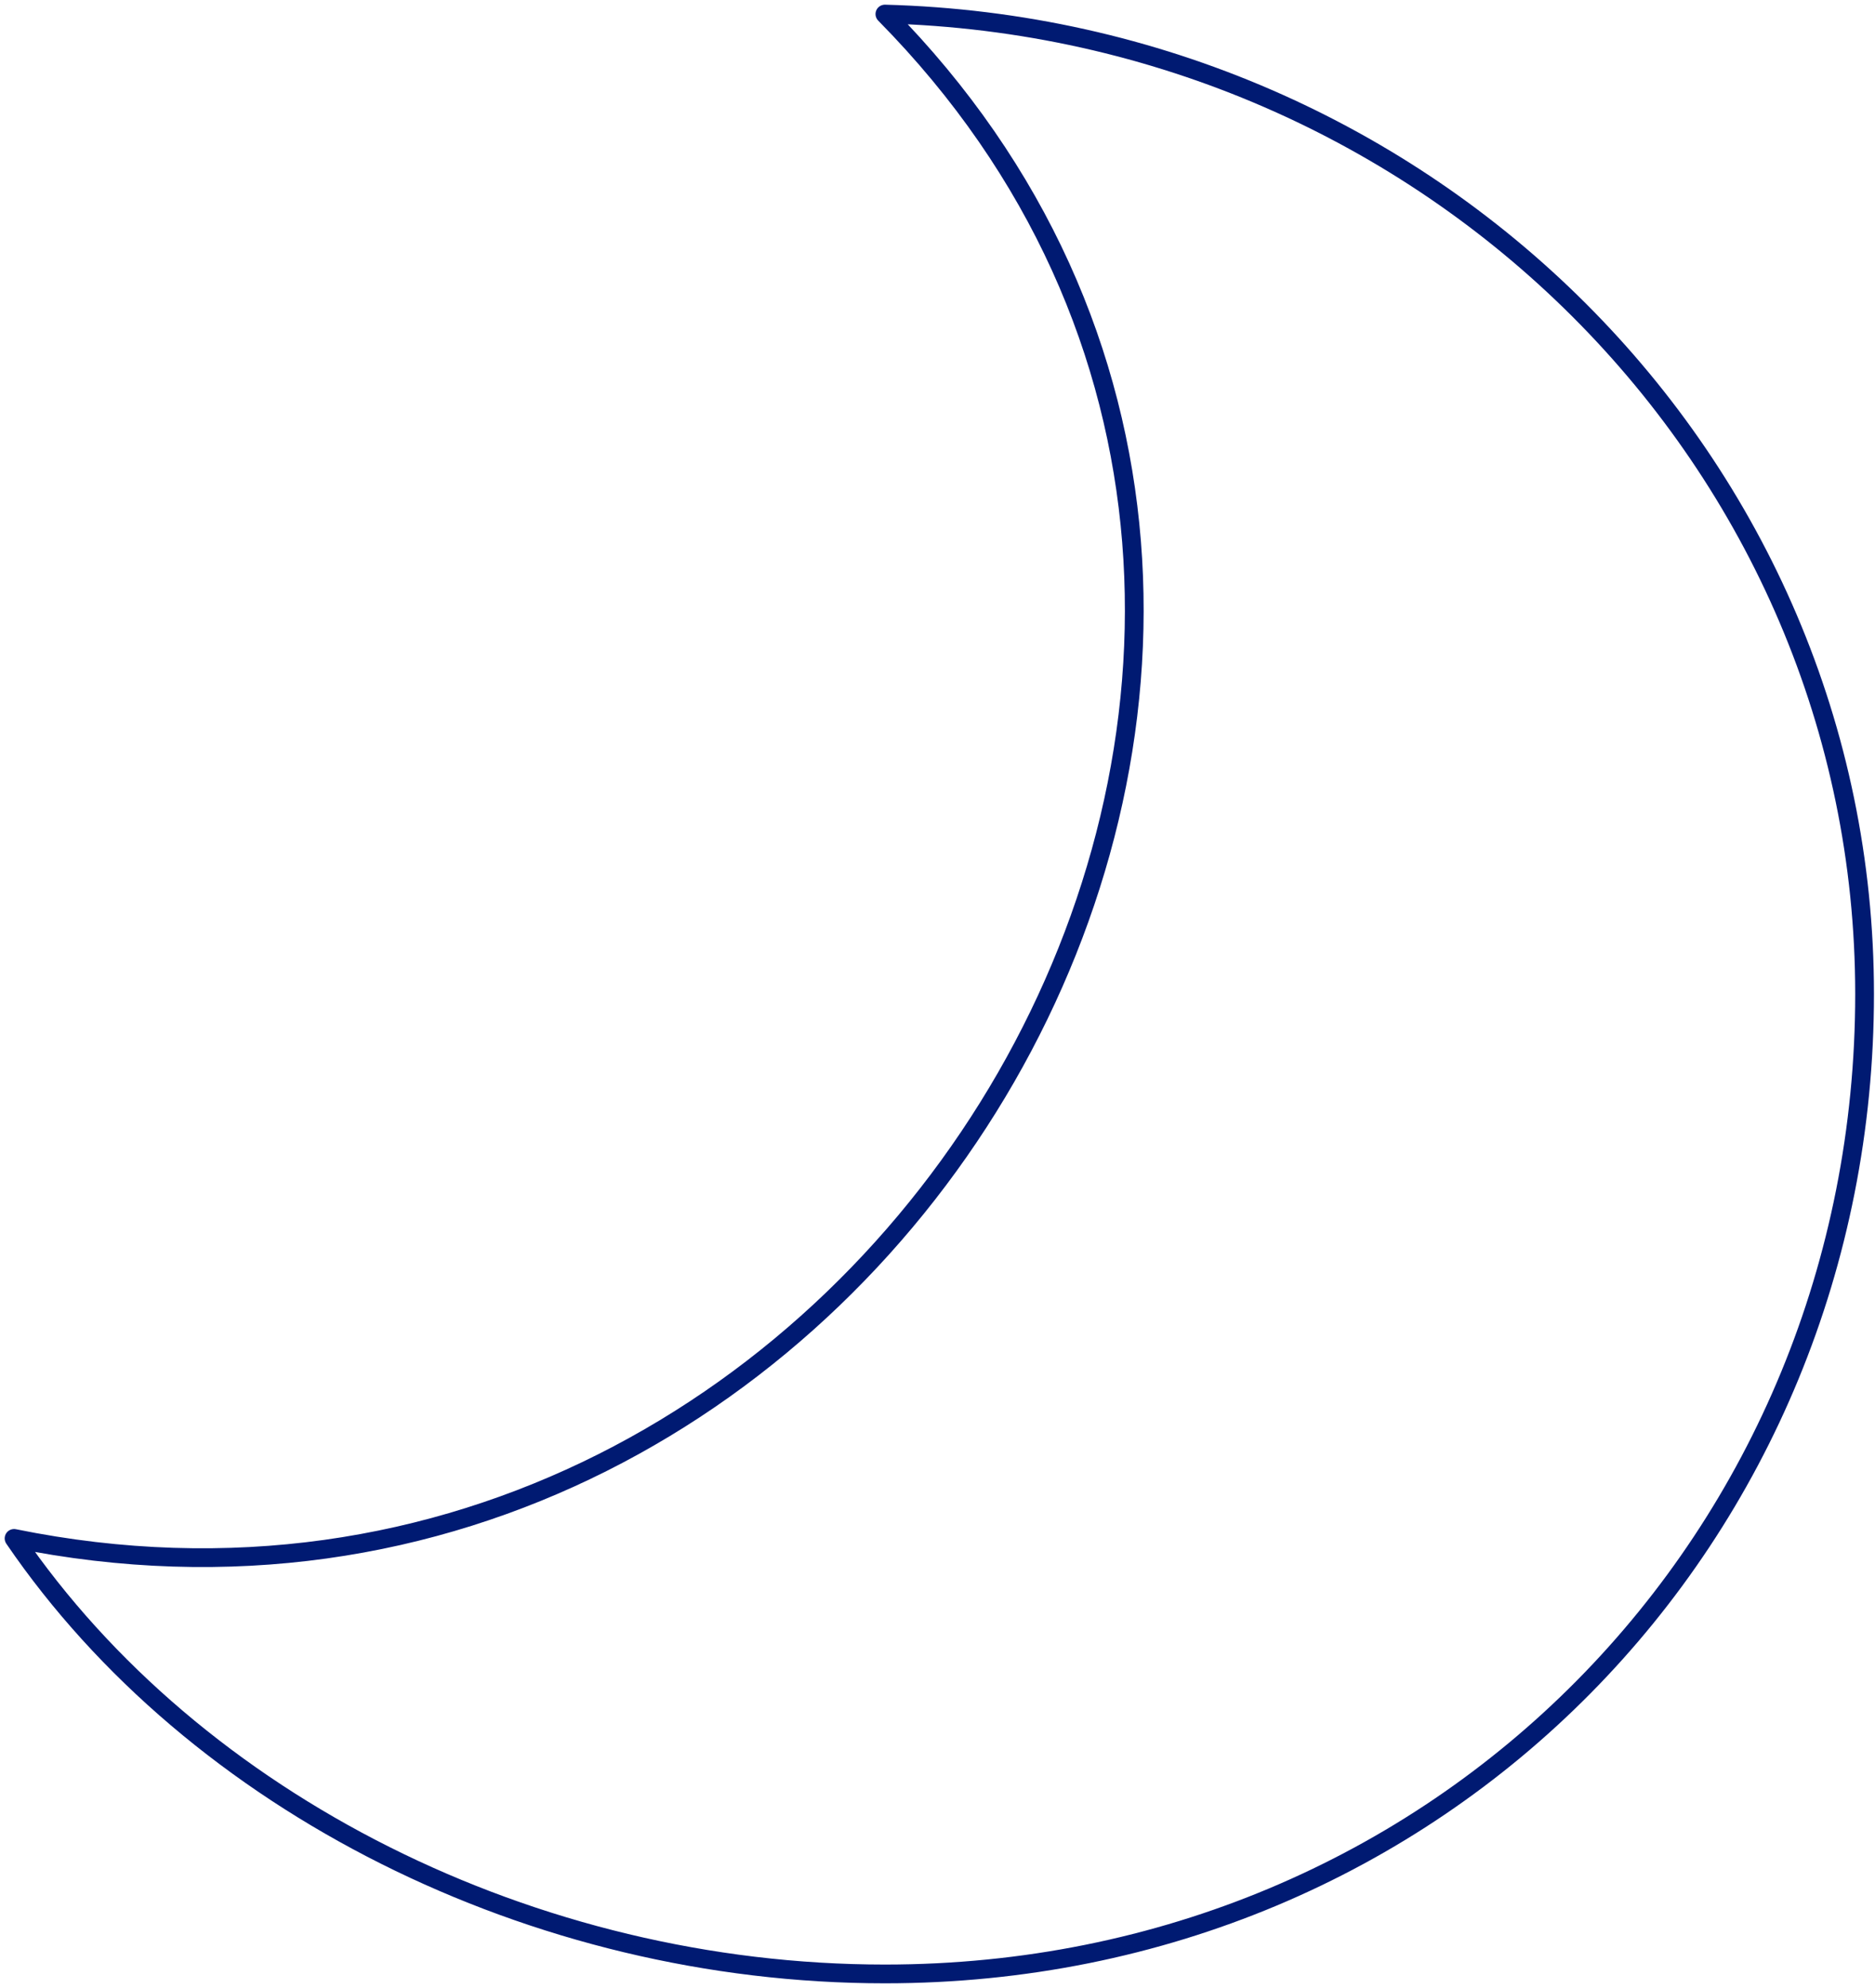 <svg width="150" height="159" viewBox="0 0 150 159" fill="none" xmlns="http://www.w3.org/2000/svg">
    <path d="M1.125 123.042C70.374 137.129 120.28 51.265 70.792 1.125C114.34 2.27 149.167 36.929 149.167 79.5C149.167 122.793 115.368 157.875 70.792 157.875C42.673 157.875 15.575 144.219 1.125 123.042Z" stroke="#001A72" stroke-width="1.5" stroke-linejoin="round"/>
</svg>